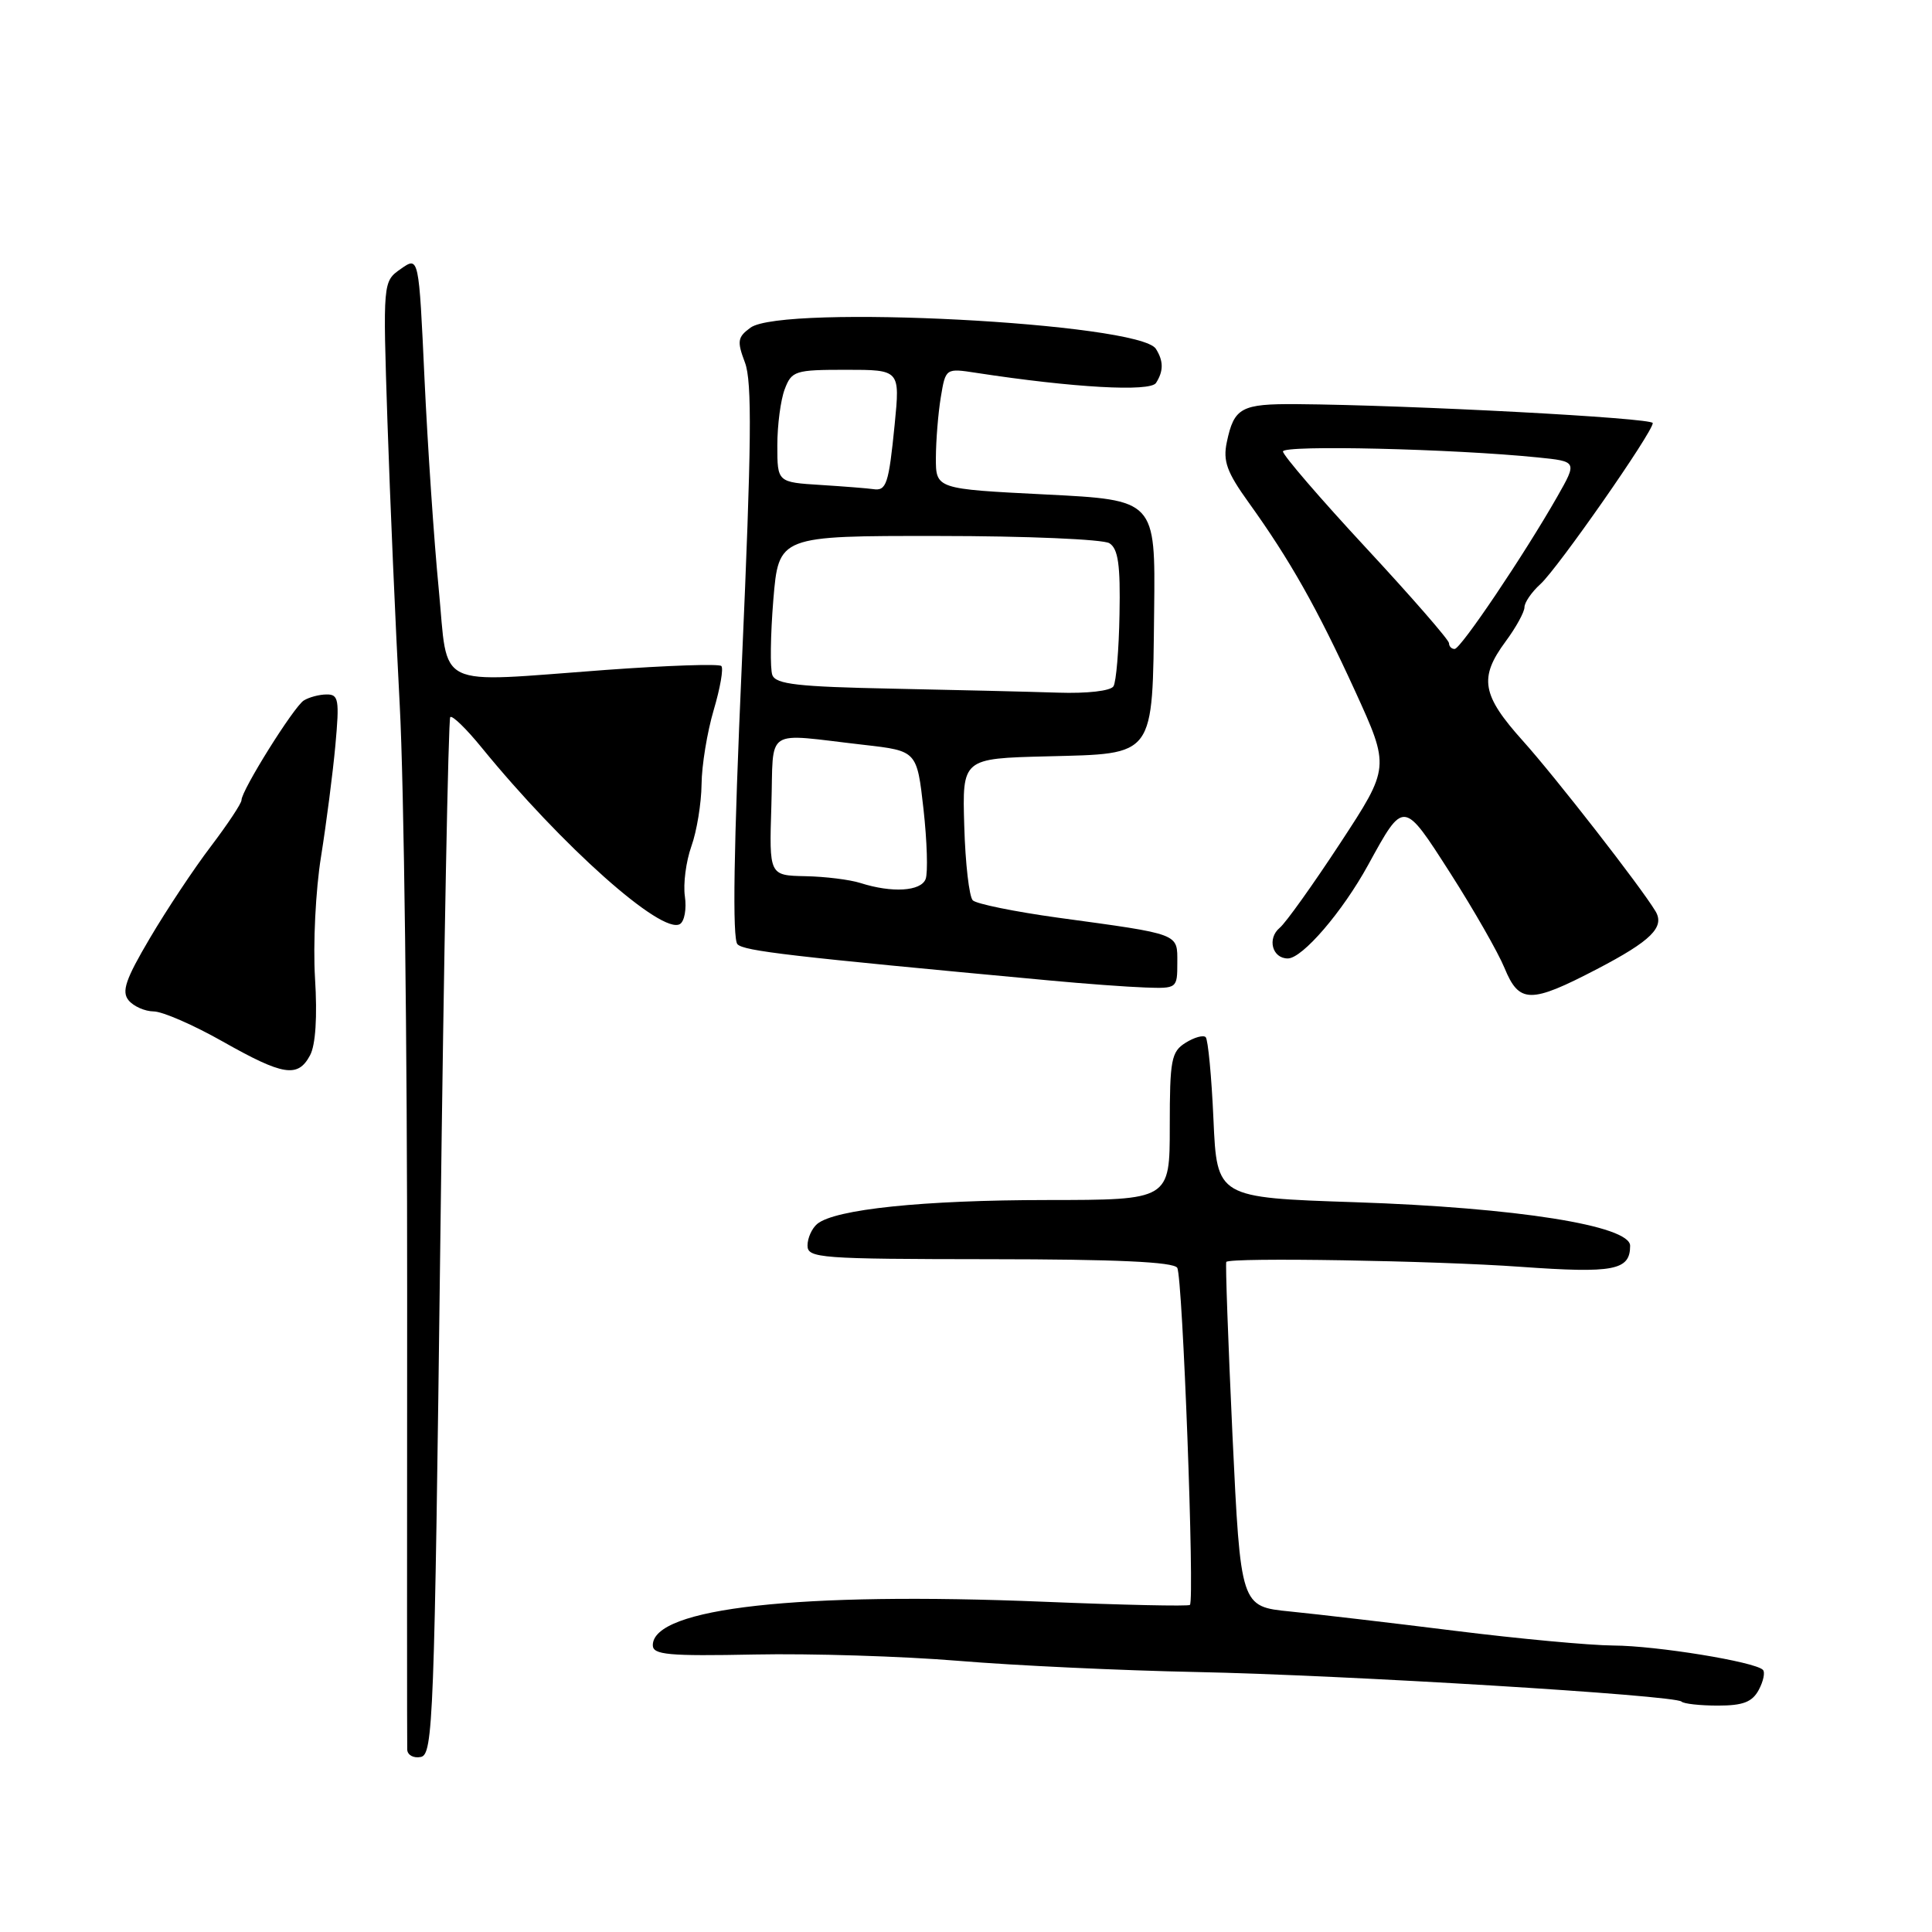 <?xml version="1.0" encoding="UTF-8" standalone="no"?>
<!DOCTYPE svg PUBLIC "-//W3C//DTD SVG 1.1//EN" "http://www.w3.org/Graphics/SVG/1.1/DTD/svg11.dtd" >
<svg xmlns="http://www.w3.org/2000/svg" xmlns:xlink="http://www.w3.org/1999/xlink" version="1.1" viewBox="0 0 256 256">
 <g >
 <path fill="currentColor"
d=" M 58.35 163.99 C 58.81 126.32 59.41 95.28 59.66 95.02 C 59.92 94.75 61.78 96.55 63.79 99.02 C 74.49 112.14 87.72 123.91 90.10 122.44 C 90.70 122.07 90.99 120.42 90.75 118.77 C 90.51 117.12 90.90 114.14 91.61 112.14 C 92.33 110.14 92.93 106.44 92.96 103.93 C 92.98 101.42 93.71 96.99 94.57 94.08 C 95.43 91.18 95.89 88.55 95.58 88.25 C 95.28 87.94 88.38 88.18 80.26 88.77 C 57.23 90.46 59.44 91.53 58.13 78.00 C 57.51 71.67 56.67 59.18 56.25 50.22 C 55.50 33.95 55.50 33.95 53.11 35.63 C 50.73 37.30 50.73 37.30 51.34 55.90 C 51.68 66.13 52.41 83.05 52.97 93.50 C 53.53 103.95 53.97 139.05 53.95 171.50 C 53.93 203.95 53.93 231.10 53.96 231.82 C 53.98 232.55 54.79 233.00 55.75 232.81 C 57.39 232.50 57.56 228.03 58.35 163.99 Z  M 233.05 223.91 C 233.66 222.77 233.91 221.57 233.59 221.26 C 232.52 220.19 219.51 218.07 213.79 218.04 C 210.65 218.02 201.20 217.14 192.79 216.09 C 184.38 215.04 174.55 213.89 170.94 213.53 C 164.39 212.88 164.39 212.88 163.31 190.19 C 162.73 177.71 162.36 167.37 162.49 167.21 C 163.03 166.59 190.12 167.04 201.50 167.86 C 213.86 168.74 216.00 168.33 216.00 165.07 C 216.00 162.40 200.91 160.01 179.56 159.30 C 161.25 158.69 161.25 158.69 160.79 148.34 C 160.54 142.65 160.07 137.74 159.76 137.43 C 159.45 137.12 158.25 137.45 157.10 138.17 C 155.20 139.36 155.00 140.41 155.00 149.24 C 155.00 159.00 155.00 159.00 138.75 159.01 C 122.31 159.02 110.63 160.23 108.28 162.18 C 107.58 162.77 107.00 164.05 107.00 165.04 C 107.00 166.71 108.60 166.83 131.15 166.85 C 147.90 166.86 155.51 167.21 155.99 167.99 C 156.71 169.14 158.31 212.02 157.67 212.66 C 157.47 212.86 148.76 212.67 138.31 212.24 C 105.92 210.91 86.50 213.06 86.50 218.00 C 86.50 219.27 88.55 219.46 100.00 219.23 C 107.42 219.08 119.58 219.46 127.00 220.07 C 134.43 220.69 148.60 221.35 158.50 221.55 C 178.09 221.95 221.96 224.62 222.81 225.47 C 223.10 225.76 225.27 226.00 227.63 226.00 C 230.97 226.00 232.18 225.53 233.05 223.91 Z  M 41.08 139.84 C 41.82 138.47 42.06 134.73 41.74 129.59 C 41.47 125.12 41.82 117.92 42.54 113.50 C 43.24 109.10 44.10 102.46 44.44 98.75 C 44.99 92.71 44.87 92.00 43.28 92.02 C 42.30 92.02 40.94 92.39 40.25 92.82 C 38.91 93.68 32.00 104.73 32.00 106.02 C 32.00 106.45 30.17 109.21 27.94 112.15 C 25.70 115.09 22.07 120.56 19.86 124.31 C 16.63 129.78 16.08 131.39 17.05 132.56 C 17.71 133.35 19.20 134.01 20.37 134.02 C 21.54 134.03 25.65 135.82 29.50 138.00 C 37.53 142.54 39.47 142.85 41.08 139.84 Z  M 211.61 128.41 C 218.77 124.68 220.63 122.85 219.36 120.74 C 217.40 117.48 206.06 102.92 201.79 98.17 C 196.34 92.10 195.94 89.82 199.50 85.00 C 200.88 83.14 202.00 81.09 202.00 80.46 C 202.00 79.83 202.95 78.45 204.11 77.40 C 206.39 75.34 219.00 57.27 219.00 56.06 C 219.00 55.37 186.91 53.67 171.80 53.55 C 164.46 53.50 163.52 54.01 162.56 58.58 C 162.03 61.10 162.56 62.56 165.45 66.58 C 170.94 74.22 174.52 80.57 179.55 91.55 C 184.17 101.67 184.17 101.67 177.60 111.70 C 173.98 117.22 170.37 122.28 169.57 122.94 C 167.88 124.35 168.57 127.00 170.64 127.00 C 172.57 127.00 177.89 120.81 181.29 114.60 C 186.04 105.95 185.92 105.94 192.20 115.74 C 195.28 120.56 198.50 126.19 199.35 128.25 C 201.30 132.99 202.78 133.01 211.61 128.41 Z  M 156.00 127.58 C 156.00 123.64 156.52 123.83 140.13 121.59 C 134.43 120.80 129.37 119.77 128.90 119.30 C 128.42 118.82 127.91 114.40 127.77 109.47 C 127.50 100.50 127.50 100.50 138.75 100.22 C 153.17 99.85 152.70 100.49 152.93 80.87 C 153.10 66.25 153.10 66.25 138.55 65.52 C 124.00 64.79 124.00 64.79 124.01 60.65 C 124.02 58.37 124.31 54.76 124.66 52.64 C 125.30 48.78 125.30 48.78 129.40 49.41 C 142.18 51.37 152.41 51.95 153.18 50.74 C 154.19 49.16 154.18 47.83 153.16 46.22 C 150.97 42.77 103.70 40.31 99.44 43.42 C 97.73 44.67 97.64 45.21 98.71 48.04 C 99.67 50.58 99.58 58.85 98.31 87.67 C 97.21 112.43 97.03 124.43 97.72 125.12 C 98.62 126.02 104.55 126.71 139.00 129.91 C 143.68 130.35 149.41 130.77 151.75 130.85 C 155.95 131.00 156.00 130.96 156.00 127.58 Z  M 192.00 85.22 C 192.00 84.80 187.05 79.11 181.00 72.59 C 174.95 66.07 170.00 60.32 170.00 59.82 C 170.00 58.94 192.49 59.47 203.75 60.61 C 209.00 61.14 209.00 61.14 206.34 65.82 C 201.96 73.50 193.56 85.98 192.75 85.99 C 192.34 86.00 192.00 85.65 192.00 85.22 Z  M 114.00 117.00 C 112.62 116.56 109.35 116.15 106.71 116.10 C 101.92 116.00 101.92 116.00 102.21 106.75 C 102.54 96.18 101.03 97.17 114.50 98.70 C 121.50 99.50 121.50 99.50 122.37 107.23 C 122.84 111.47 122.97 115.64 122.65 116.48 C 122.02 118.11 118.20 118.34 114.00 117.00 Z  M 118.21 91.25 C 105.74 91.00 102.81 90.67 102.34 89.45 C 102.03 88.63 102.09 84.14 102.47 79.48 C 103.18 71.00 103.18 71.00 124.34 71.02 C 135.98 71.02 146.18 71.46 147.00 71.98 C 148.16 72.71 148.47 74.83 148.34 81.41 C 148.26 86.07 147.90 90.36 147.54 90.94 C 147.16 91.55 144.06 91.91 140.19 91.78 C 136.51 91.66 126.62 91.42 118.21 91.25 Z  M 108.75 64.26 C 103.00 63.90 103.00 63.90 103.00 59.02 C 103.00 56.33 103.44 52.98 103.98 51.57 C 104.90 49.14 105.35 49.00 112.10 49.00 C 119.26 49.00 119.26 49.00 118.55 56.23 C 117.76 64.16 117.46 65.09 115.69 64.81 C 115.04 64.71 111.91 64.46 108.75 64.26 Z "/>
</g>
</svg>